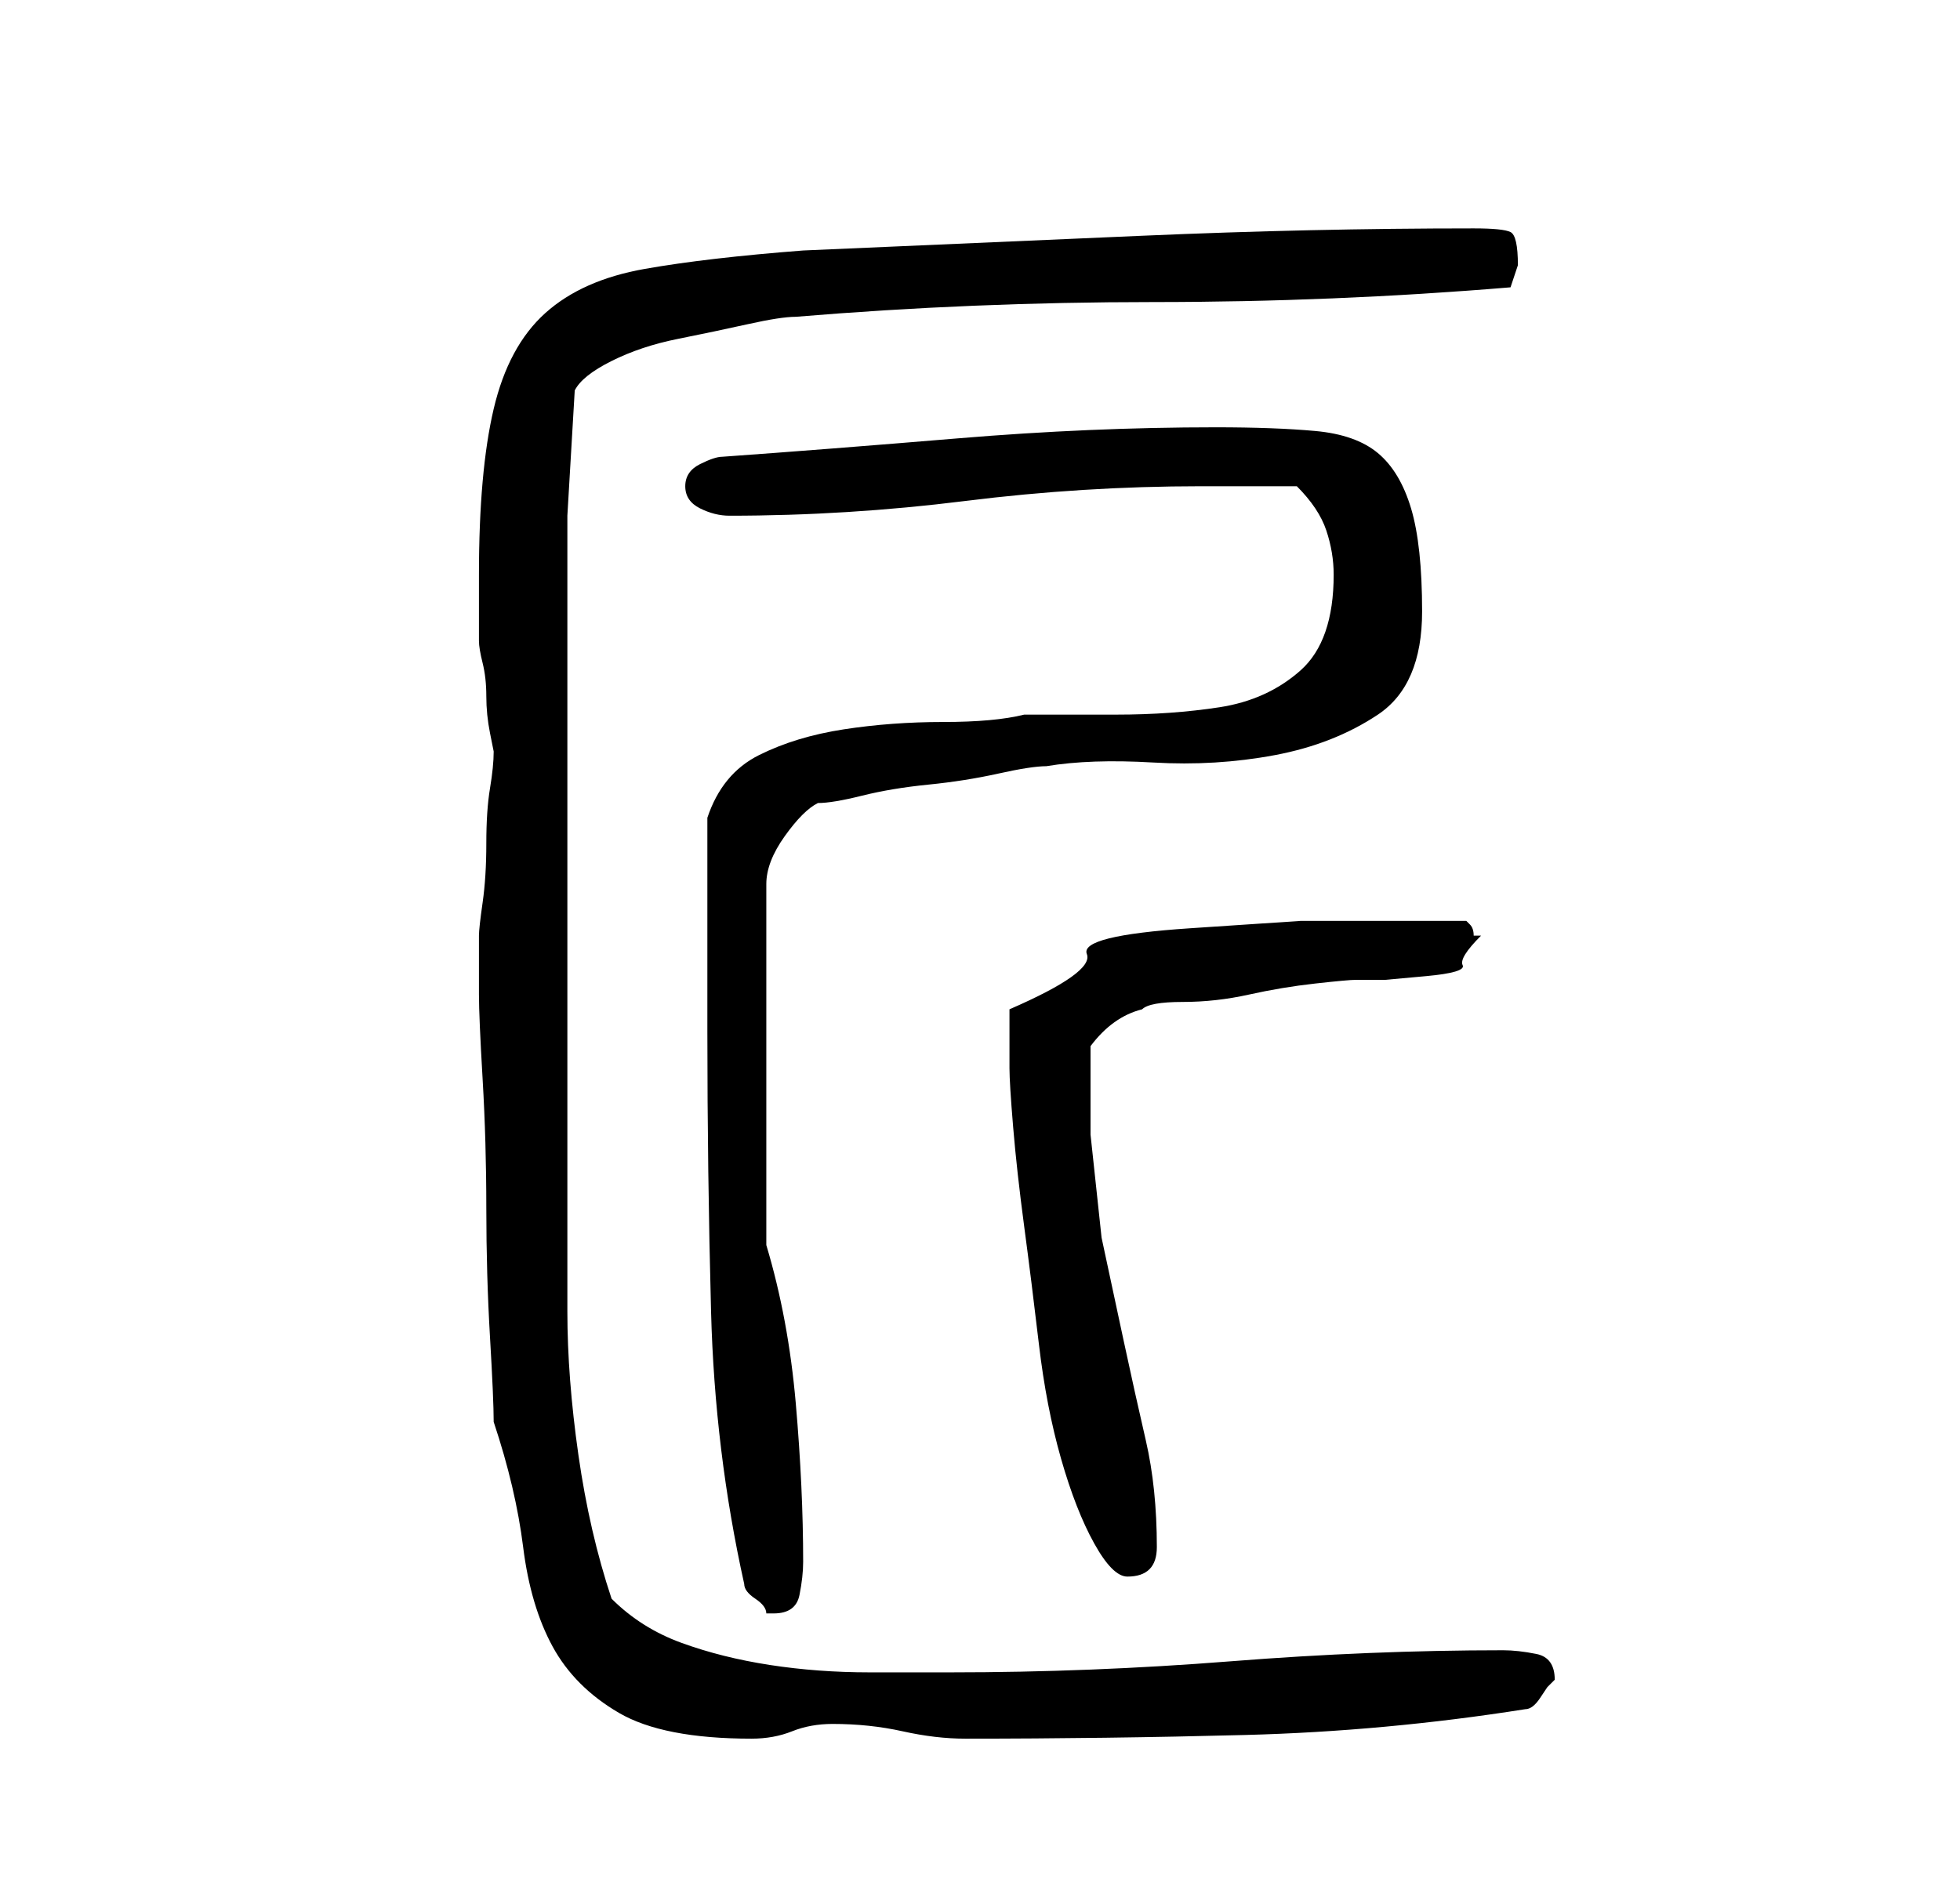 <?xml version="1.0" standalone="no"?>
<!DOCTYPE svg PUBLIC "-//W3C//DTD SVG 1.1//EN" "http://www.w3.org/Graphics/SVG/1.1/DTD/svg11.dtd" >
<svg xmlns="http://www.w3.org/2000/svg" xmlns:xlink="http://www.w3.org/1999/xlink" version="1.1" viewBox="-10 0 266 256">
   <path fill="currentColor"
d="M57 193q3 9 4 17t4 13.5t9 9t18 3.5q3 0 5.5 -1t5.5 -1q5 0 9.5 1t8.5 1q19 0 38 -0.5t38 -3.5q1 0 2 -1.5l1 -1.5l0.5 -0.5l0.5 -0.5q0 -3 -2.5 -3.5t-4.5 -0.5q-18 0 -37 1.5t-38 1.5h-11q-7 0 -13.5 -1t-12 -3t-9.5 -6q-3 -9 -4.5 -19.5t-1.5 -19.5v-108l1 -17
q1 -2 5 -4t9 -3t9.5 -2t6.5 -1q24 -2 48.5 -2t48.5 -2l0.5 -1.5l0.5 -1.5q0 -4 -1 -4.5t-5 -0.5q-22 0 -45 1l-46 2q-13 1 -21.5 2.5t-13.5 6t-7 13t-2 22.5v9q0 1 0.5 3t0.5 4.5t0.5 5l0.5 2.5q0 2 -0.5 5t-0.5 7.5t-0.5 8t-0.5 4.5v3v5q0 3 0.5 11.5t0.5 17.5t0.5 17.5
t0.5 11.5zM91 215q0 1 1.5 2t1.5 2h1q3 0 3.5 -2.5t0.5 -4.5q0 -10 -1 -21.5t-4 -21.5v-49q0 -3 2.5 -6.5t4.5 -4.5q2 0 6 -1t9 -1.5t9.5 -1.5t6.5 -1q6 -1 14.5 -0.5t16.5 -1t14 -5.5t6 -14q0 -9 -1.5 -14t-4.5 -7.5t-8.5 -3t-13.5 -0.5q-17 0 -35 1.5t-32 2.5q-1 0 -3 1
t-2 3t2 3t4 1q16 0 32 -2t32 -2h13q3 3 4 6t1 6q0 9 -4.5 13t-11 5t-14 1h-12.5q-4 1 -11 1t-13.5 1t-11.5 3.5t-7 8.5v6v8.5v8.5v6q0 19 0.5 38t4.5 37zM127 145q0 2 0.5 8t1.5 13.5t2 16t3 15.5t4.5 11.5t4.5 4.5t3 -1t1 -3q0 -8 -1.5 -14.5t-3 -13.5l-3 -14t-1.5 -14v-12
q3 -4 7 -5q1 -1 5.5 -1t9 -1t9 -1.5t5.5 -0.5h4t5.5 -0.5t5 -1.5t2.5 -4h-0.5h-0.5q0 -1 -0.5 -1.5l-0.5 -0.5h-5h-6h-11.5t-15 1t-14 3.5t-10.5 7.5v4v4z" />
</svg>
